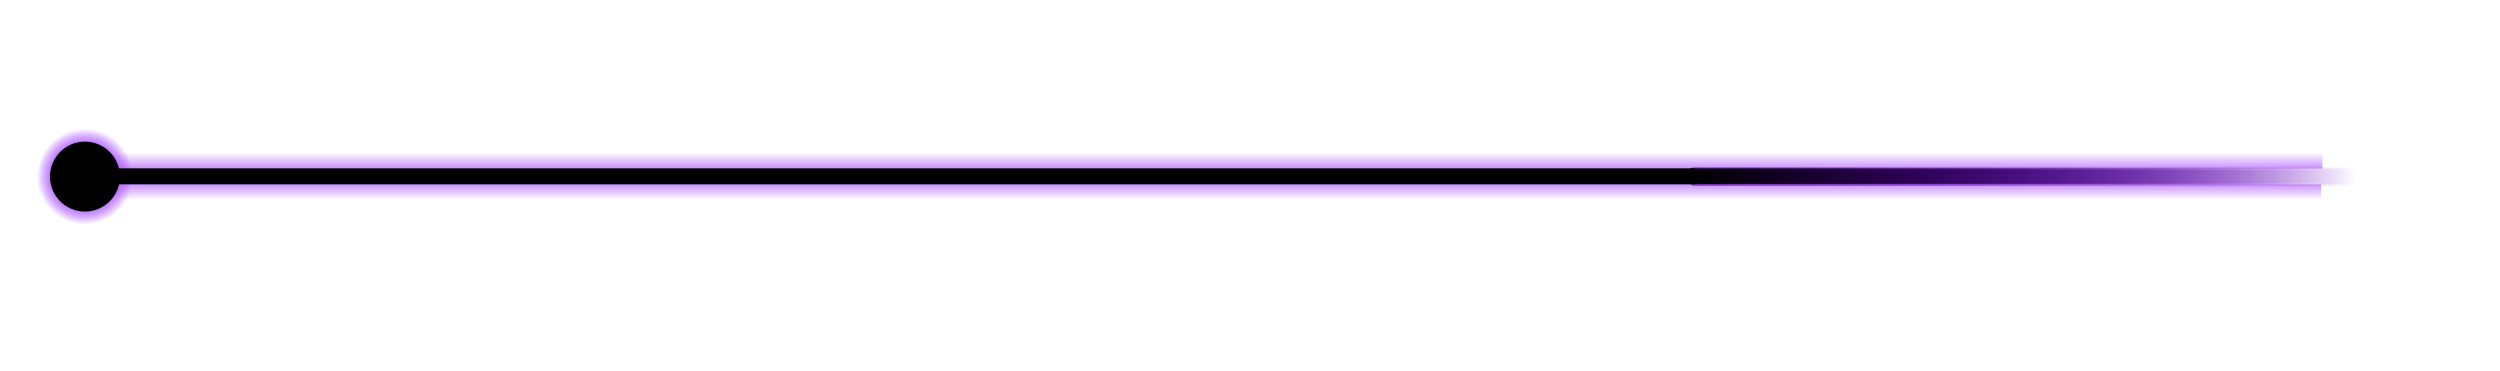 <svg version="1.1" xmlns="http://www.w3.org/2000/svg" xmlns:xlink="http://www.w3.org/1999/xlink" width="328.89" height="48.833" viewBox="0,0,328.89,48.833"><defs><linearGradient x1="451.466" y1="180.013" x2="538.854" y2="180.013" gradientUnits="userSpaceOnUse" id="color-1"><stop offset="0" stop-color="#8300ff"/><stop offset="1" stop-color="#8300ff" stop-opacity="0"/></linearGradient><linearGradient x1="451.466" y1="180.186" x2="538.854" y2="180.186" gradientUnits="userSpaceOnUse" id="color-2"><stop offset="0" stop-color="#8300ff"/><stop offset="1" stop-color="#8300ff" stop-opacity="0"/></linearGradient><linearGradient x1="451.466" y1="179.84" x2="538.854" y2="179.84" gradientUnits="userSpaceOnUse" id="color-3"><stop offset="0" stop-color="#8300ff"/><stop offset="1" stop-color="#8300ff" stop-opacity="0"/></linearGradient><radialGradient cx="240" cy="180" r="6.311" gradientUnits="userSpaceOnUse" id="color-4"><stop offset="0" stop-color="#9a30ff"/><stop offset="1" stop-color="#9a30ff" stop-opacity="0"/></radialGradient><radialGradient cx="240" cy="180" r="6.311" gradientUnits="userSpaceOnUse" id="color-5"><stop offset="0" stop-color="#9a30ff"/><stop offset="1" stop-color="#9a30ff" stop-opacity="0"/></radialGradient><radialGradient cx="240" cy="180" r="6.311" gradientUnits="userSpaceOnUse" id="color-6"><stop offset="0" stop-color="#9a30ff"/><stop offset="1" stop-color="#9a30ff" stop-opacity="0"/></radialGradient><linearGradient x1="387.178" y1="180.163" x2="387.178" y2="183.094" gradientUnits="userSpaceOnUse" id="color-7"><stop offset="0" stop-color="#b566ff"/><stop offset="1" stop-color="#b566ff" stop-opacity="0"/></linearGradient><linearGradient x1="387.345" y1="179.736" x2="387.345" y2="176.806" gradientUnits="userSpaceOnUse" id="color-8"><stop offset="0" stop-color="#b566ff"/><stop offset="1" stop-color="#b566ff" stop-opacity="0"/></linearGradient><linearGradient x1="451.172" y1="179.963" x2="538.393" y2="179.963" gradientUnits="userSpaceOnUse" id="color-9"><stop offset="0" stop-color="#000000"/><stop offset="1" stop-color="#000000" stop-opacity="0"/></linearGradient></defs><g transform="translate(-228.823,-156.768)"><g data-paper-data="{&quot;isPaintingLayer&quot;:true}" fill-rule="nonzero" stroke-width="0" stroke-linecap="butt" stroke-linejoin="miter" stroke-miterlimit="10" stroke-dasharray="" stroke-dashoffset="0" style="mix-blend-mode: normal"><path d="M451.466,181.239v-2.452h87.388v2.452z" fill="url(#color-1)" stroke="#000000"/><path d="M451.466,181.239v-2.106h87.388v2.106z" fill="url(#color-2)" stroke="#000000"/><path d="M451.466,180.893v-2.106h87.388v2.106z" fill="url(#color-3)" stroke="#000000"/><path d="M233.689,180c0,-3.486 2.826,-6.311 6.311,-6.311c3.486,0 6.311,2.826 6.311,6.311c0,3.486 -2.826,6.311 -6.311,6.311c-3.486,0 -6.311,-2.826 -6.311,-6.311z" fill="url(#color-4)" stroke="none"/><path d="M233.689,180c0,-3.486 2.826,-6.311 6.311,-6.311c3.486,0 6.311,2.826 6.311,6.311c0,3.486 -2.826,6.311 -6.311,6.311c-3.486,0 -6.311,-2.826 -6.311,-6.311z" fill="url(#color-5)" stroke="none"/><path d="M233.689,180c0,-3.486 2.826,-6.311 6.311,-6.311c3.486,0 6.311,2.826 6.311,6.311c0,3.486 -2.826,6.311 -6.311,6.311c-3.486,0 -6.311,-2.826 -6.311,-6.311z" fill="url(#color-6)" stroke="none"/><path d="M228.823,191.177v-22.354h22.354v22.354z" fill="none" stroke="none"/><path d="M230.713,205.601v-48.833h327v48.833z" fill="none" stroke="none"/><path d="M240.178,183.094v-2.93l199.833,0.671l94.167,0.183v2.075z" fill="url(#color-7)" stroke="none"/><path d="M534.345,176.806v2.136l-73,0.061l-221,0.733v-2.93z" data-paper-data="{&quot;index&quot;:null}" fill="url(#color-8)" stroke="none"/><path d="M240.479,181.018v-2.106h211.317v2.106z" fill="#000000" stroke="#000000"/><path d="M235.4,180c0,-2.54 2.059,-4.6 4.6,-4.6c2.54,0 4.6,2.059 4.6,4.6c0,2.54 -2.059,4.6 -4.6,4.6c-2.54,0 -4.6,-2.059 -4.6,-4.6z" fill="#000000" stroke="#bf7cff"/><path d="M451.172,181.016v-2.106h87.222v2.106z" fill="url(#color-9)" stroke="#000000"/></g></g></svg>